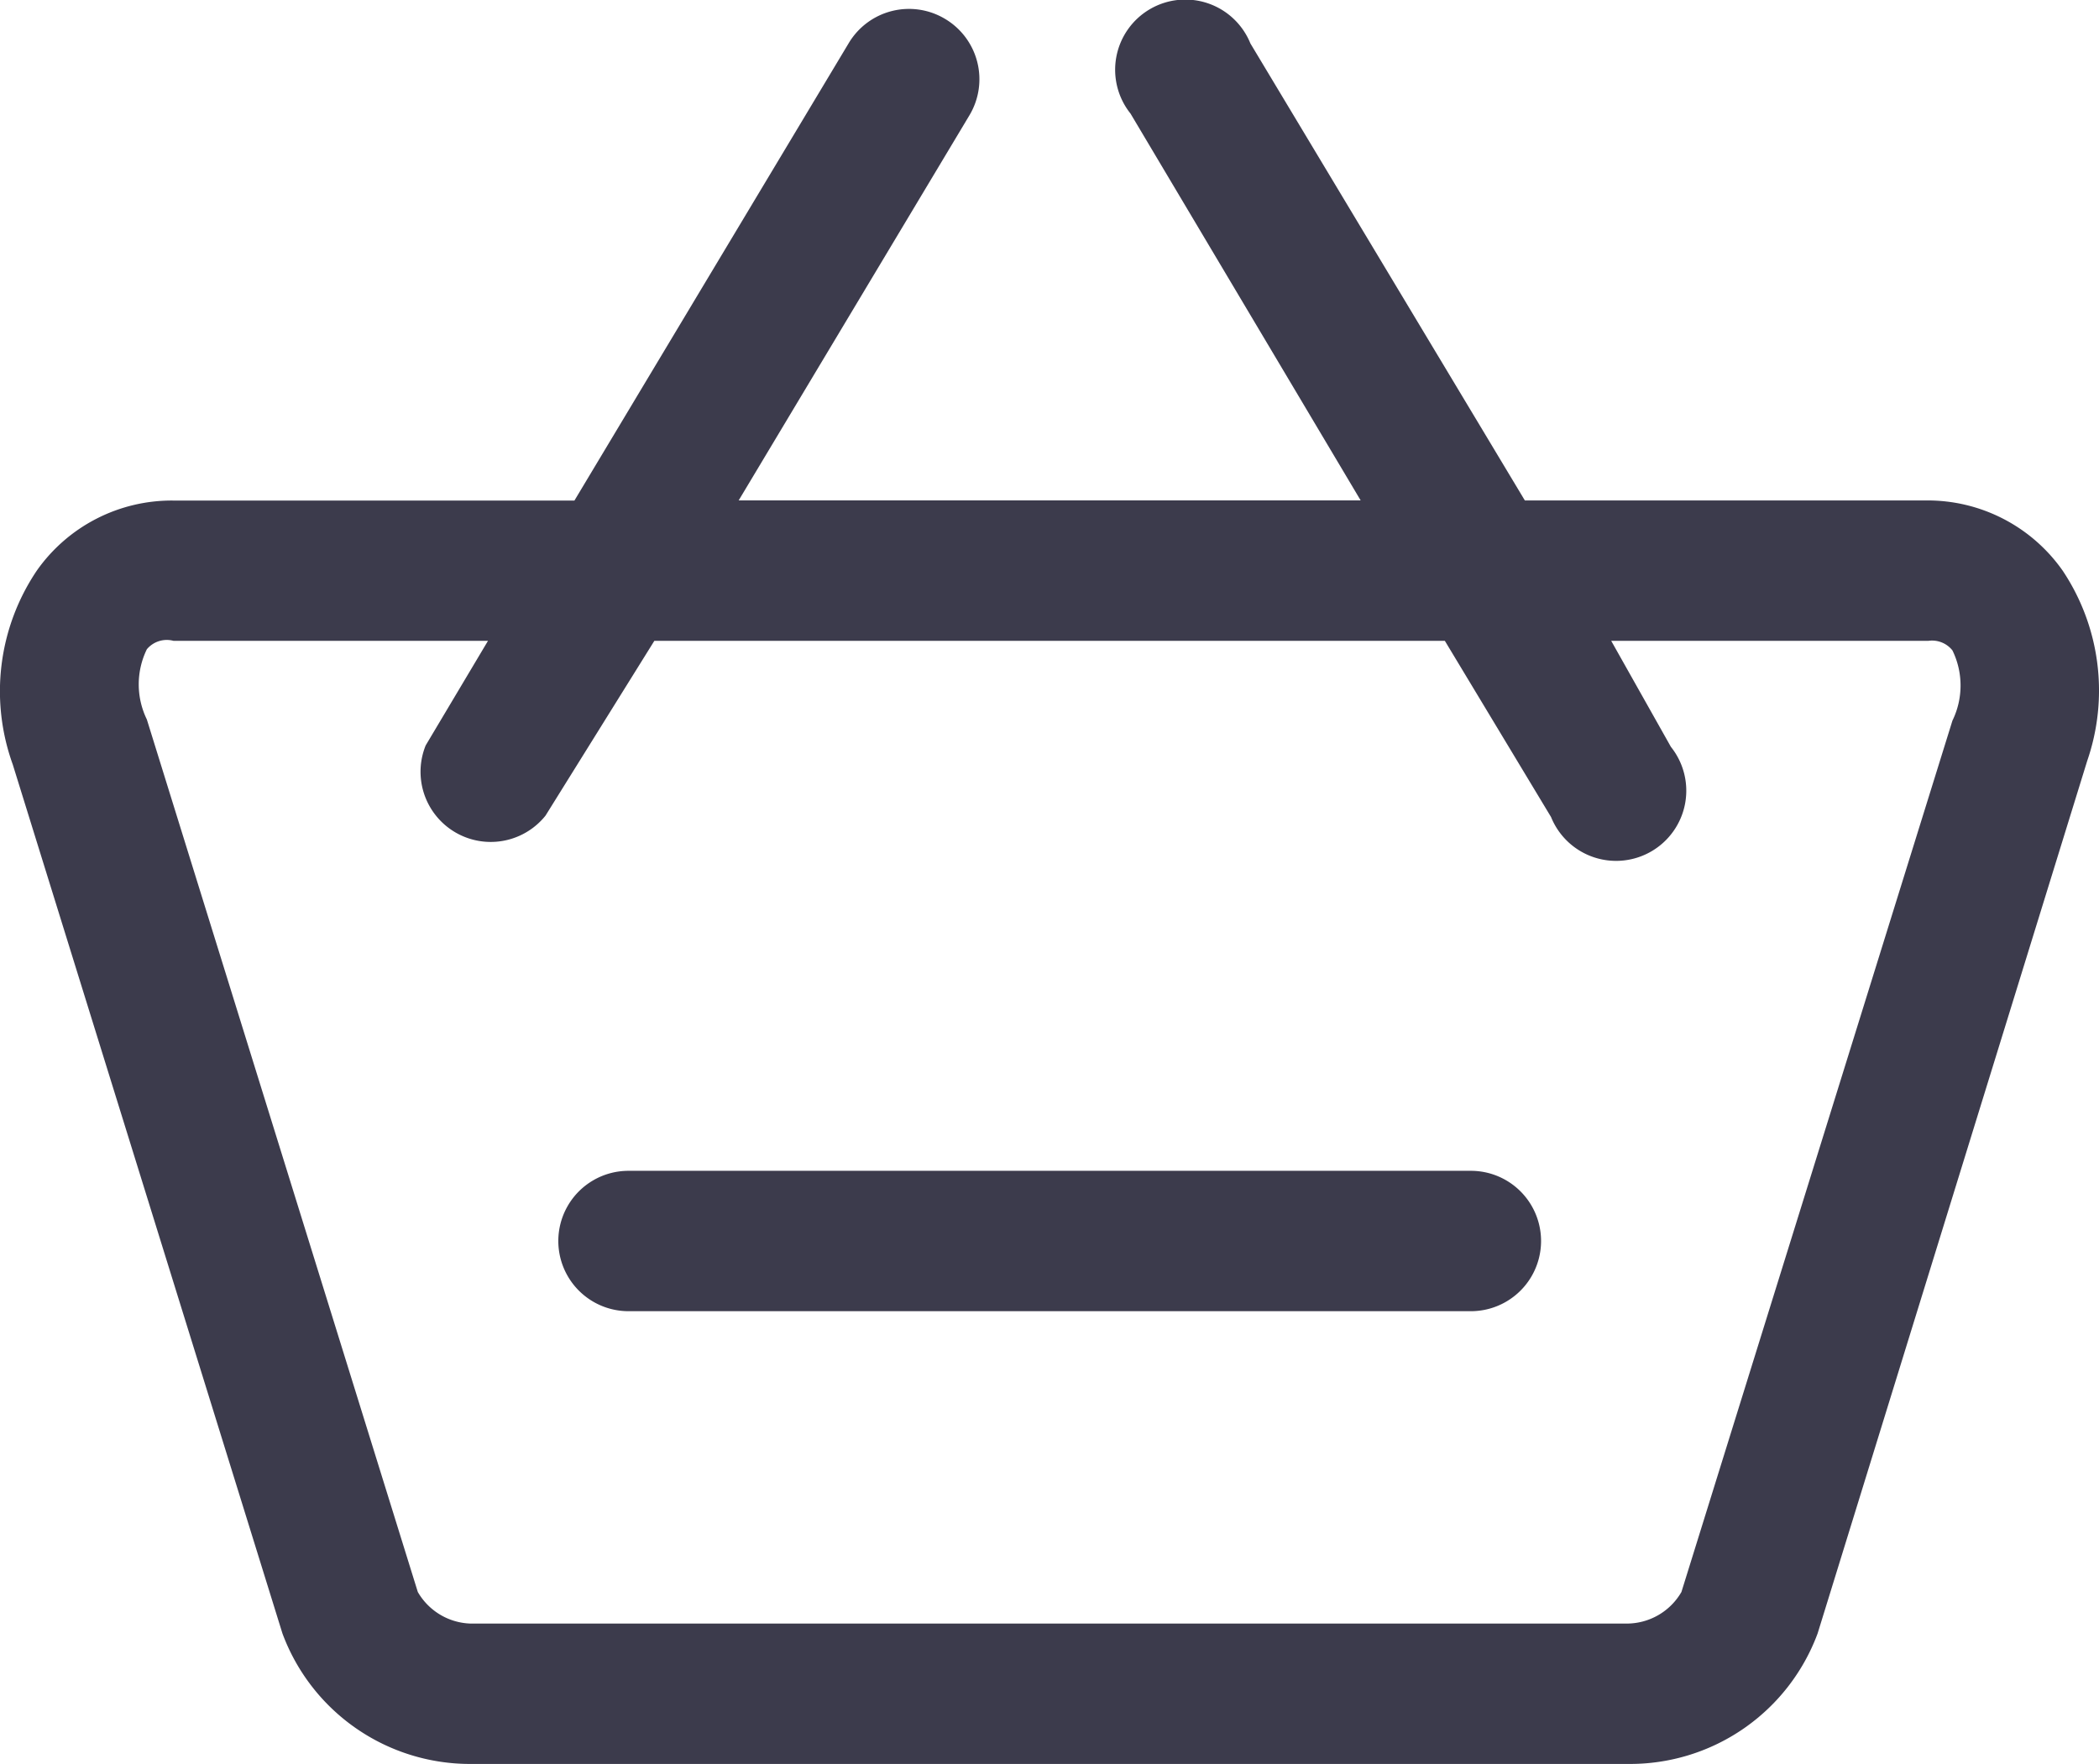 <svg xmlns="http://www.w3.org/2000/svg" width="43.783" height="36.794" viewBox="0 0 43.783 36.794"><path d="M20.76,3.265a1.464,1.464,0,0,0-2.006.5l-5.725,9.547H4.668a3.441,3.441,0,0,0-2.855,1.464,4.5,4.5,0,0,0-.5,4.041L6.938,36.942a4.173,4.173,0,0,0,3.924,2.723h24.16a4.173,4.173,0,0,0,3.939-2.723l5.623-18.2a4.5,4.5,0,0,0-.512-3.968,3.441,3.441,0,0,0-2.855-1.464H32.854L27.129,3.777a1.464,1.464,0,1,0-2.5,1.464l4.8,8.068H16.455l4.817-8.039A1.464,1.464,0,0,0,20.76,3.265ZM31.185,16.238,33.4,19.913a1.464,1.464,0,1,0,2.5-1.464l-1.245-2.211h6.618a.542.542,0,0,1,.5.2,1.669,1.669,0,0,1,0,1.464L36.12,36.078a1.318,1.318,0,0,1-1.142.659H10.862a1.318,1.318,0,0,1-1.1-.659l-5.652-18.2a1.669,1.669,0,0,1,0-1.464.542.542,0,0,1,.556-.176h6.56l-1.3,2.182a1.464,1.464,0,0,0,2.5,1.464l2.27-3.646Z" transform="translate(-1.047 -2.871)" fill="#3c3b4c"/><path d="M10.464,20.928H28.035a1.464,1.464,0,1,0,0-2.928H10.464a1.464,1.464,0,1,0,0,2.928Z" transform="translate(2.646 6.422)" fill="#3c3b4c"/></svg>